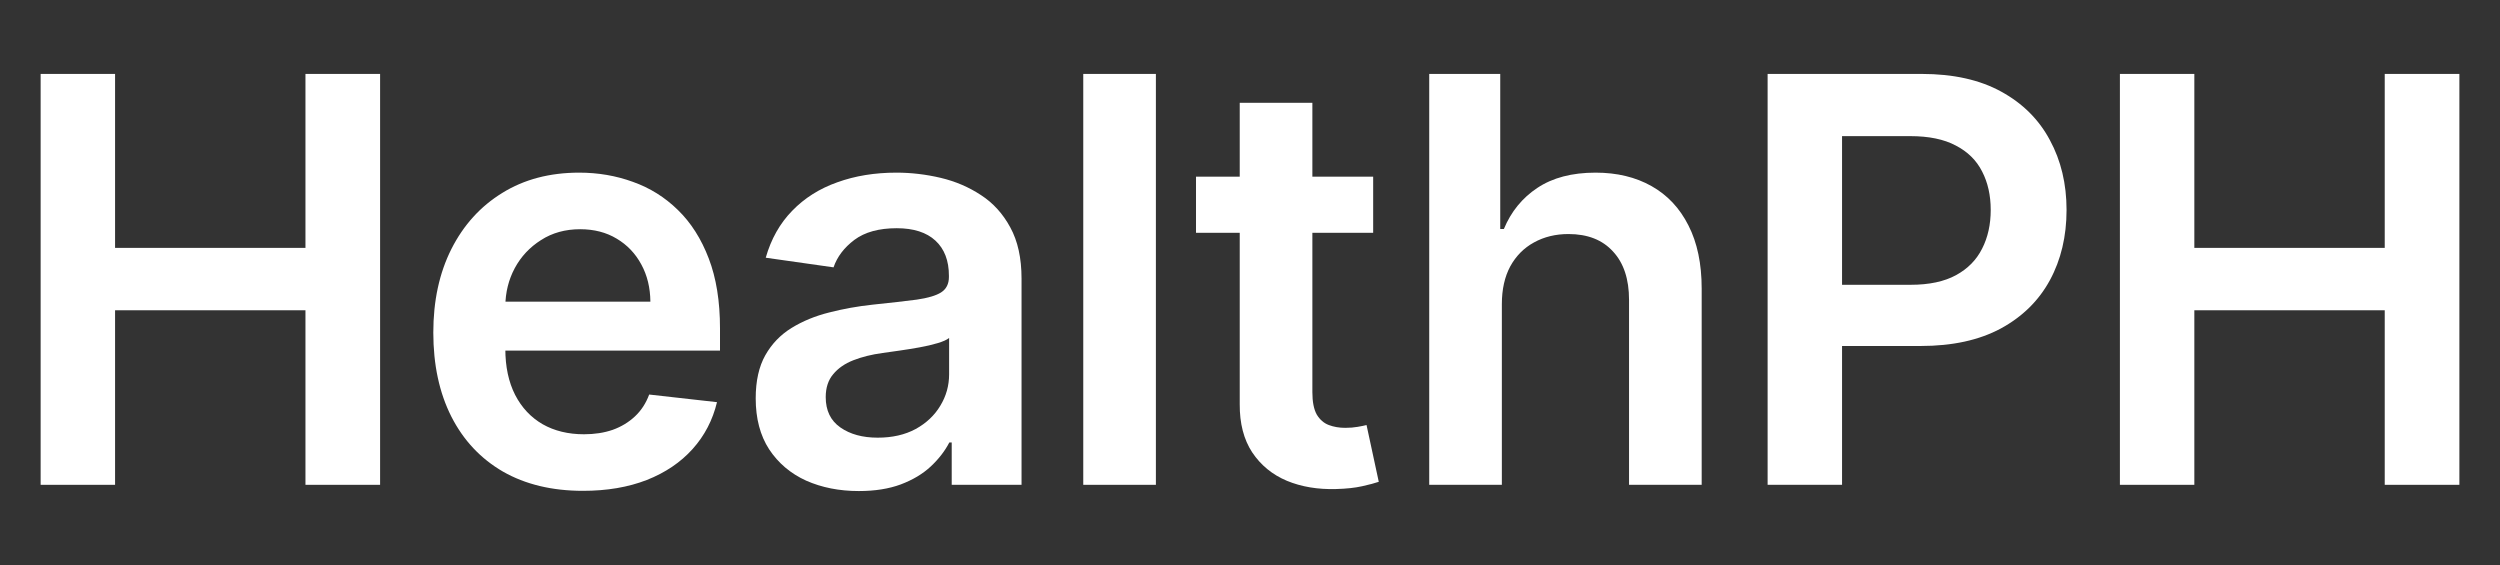 <svg width="177" height="40" viewBox="0 0 177 40" fill="none" xmlns="http://www.w3.org/2000/svg">
<rect x="0" y="0" width="177" height="40" fill="#333333" stroke="none"/>
<path d="M2.877 34.325V5.234H8.147V17.55H21.627V5.234H26.911V34.325H21.627V21.967H8.147V34.325H2.877Z" fill="white"/>
<path d="M41.274 34.751C39.087 34.751 37.198 34.297 35.607 33.388C34.025 32.469 32.809 31.172 31.956 29.496C31.104 27.81 30.678 25.826 30.678 23.544C30.678 21.3 31.104 19.33 31.956 17.635C32.818 15.93 34.021 14.605 35.564 13.658C37.108 12.701 38.921 12.223 41.005 12.223C42.349 12.223 43.618 12.441 44.811 12.876C46.014 13.303 47.075 13.965 47.993 14.865C48.921 15.765 49.65 16.91 50.181 18.303C50.711 19.685 50.976 21.333 50.976 23.246V24.822H33.093V21.357H46.047C46.038 20.372 45.825 19.496 45.408 18.729C44.991 17.952 44.409 17.341 43.661 16.896C42.922 16.451 42.06 16.229 41.075 16.229C40.024 16.229 39.101 16.484 38.306 16.996C37.51 17.498 36.89 18.16 36.445 18.984C36.009 19.799 35.787 20.694 35.777 21.669V24.695C35.777 25.963 36.009 27.053 36.473 27.962C36.937 28.861 37.586 29.553 38.419 30.035C39.253 30.509 40.228 30.746 41.345 30.746C42.093 30.746 42.771 30.642 43.377 30.433C43.983 30.215 44.508 29.898 44.953 29.482C45.398 29.065 45.735 28.549 45.962 27.933L50.763 28.473C50.46 29.742 49.882 30.85 49.03 31.797C48.187 32.734 47.108 33.464 45.791 33.984C44.475 34.496 42.969 34.751 41.274 34.751Z" fill="white"/>
<path d="M60.805 34.766C59.422 34.766 58.177 34.519 57.069 34.027C55.97 33.525 55.099 32.786 54.455 31.811C53.821 30.836 53.504 29.633 53.504 28.203C53.504 26.972 53.731 25.954 54.185 25.149C54.64 24.344 55.26 23.7 56.046 23.217C56.832 22.734 57.718 22.37 58.702 22.124C59.697 21.868 60.724 21.683 61.785 21.57C63.063 21.437 64.1 21.319 64.896 21.215C65.691 21.101 66.269 20.93 66.629 20.703C66.998 20.466 67.183 20.102 67.183 19.609V19.524C67.183 18.454 66.865 17.625 66.231 17.038C65.596 16.451 64.683 16.158 63.489 16.158C62.23 16.158 61.231 16.432 60.492 16.982C59.763 17.531 59.271 18.179 59.015 18.928L54.214 18.246C54.593 16.92 55.218 15.812 56.089 14.922C56.96 14.022 58.025 13.35 59.285 12.905C60.544 12.45 61.936 12.223 63.461 12.223C64.512 12.223 65.558 12.346 66.6 12.592C67.642 12.838 68.594 13.246 69.455 13.814C70.317 14.373 71.008 15.135 71.529 16.101C72.059 17.067 72.325 18.274 72.325 19.723V34.325H67.381V31.328H67.211C66.898 31.934 66.458 32.502 65.89 33.033C65.331 33.553 64.626 33.975 63.773 34.297C62.931 34.609 61.941 34.766 60.805 34.766ZM62.14 30.987C63.172 30.987 64.067 30.784 64.825 30.376C65.582 29.96 66.165 29.41 66.572 28.729C66.988 28.047 67.197 27.303 67.197 26.499V23.928C67.036 24.06 66.761 24.183 66.373 24.297C65.994 24.41 65.568 24.51 65.094 24.595C64.621 24.68 64.152 24.756 63.688 24.822C63.224 24.889 62.822 24.945 62.481 24.993C61.714 25.097 61.027 25.267 60.421 25.504C59.815 25.741 59.337 26.072 58.986 26.499C58.636 26.915 58.461 27.455 58.461 28.118C58.461 29.065 58.806 29.78 59.498 30.263C60.189 30.746 61.07 30.987 62.14 30.987Z" fill="white"/>
<path d="M81.837 5.234V34.325H76.695V5.234H81.837Z" fill="white"/>
<path d="M97.22 12.507V16.484H84.677V12.507H97.22ZM87.773 7.28H92.916V27.763C92.916 28.454 93.02 28.984 93.228 29.354C93.446 29.713 93.73 29.96 94.08 30.092C94.431 30.225 94.819 30.291 95.245 30.291C95.567 30.291 95.861 30.267 96.126 30.22C96.4 30.173 96.609 30.13 96.751 30.092L97.617 34.112C97.343 34.207 96.95 34.311 96.438 34.425C95.936 34.538 95.321 34.605 94.592 34.624C93.304 34.661 92.144 34.467 91.112 34.041C90.079 33.606 89.26 32.933 88.654 32.024C88.058 31.115 87.764 29.979 87.773 28.615V7.28Z" fill="white"/>
<path d="M106.331 21.541V34.325H101.189V5.234H106.217V16.215H106.473C106.984 14.983 107.775 14.013 108.845 13.303C109.925 12.583 111.298 12.223 112.964 12.223C114.479 12.223 115.8 12.54 116.927 13.175C118.054 13.809 118.925 14.737 119.541 15.959C120.166 17.18 120.479 18.672 120.479 20.433V34.325H115.336V21.229C115.336 19.761 114.958 18.62 114.2 17.805C113.452 16.982 112.401 16.57 111.047 16.57C110.138 16.57 109.323 16.768 108.604 17.166C107.893 17.555 107.335 18.118 106.927 18.857C106.53 19.595 106.331 20.49 106.331 21.541Z" fill="white"/>
<path d="M125.147 34.325V5.234H136.056C138.291 5.234 140.166 5.651 141.681 6.484C143.206 7.318 144.357 8.464 145.133 9.922C145.919 11.371 146.312 13.018 146.312 14.865C146.312 16.731 145.919 18.388 145.133 19.837C144.347 21.285 143.187 22.427 141.653 23.26C140.119 24.084 138.23 24.496 135.985 24.496H128.755V20.163H135.275C136.582 20.163 137.652 19.936 138.485 19.482C139.319 19.027 139.934 18.402 140.332 17.607C140.739 16.811 140.943 15.897 140.943 14.865C140.943 13.833 140.739 12.924 140.332 12.138C139.934 11.352 139.314 10.741 138.471 10.305C137.638 9.86 136.563 9.638 135.247 9.638H130.417V34.325H125.147Z" fill="white"/>
<path d="M150.089 34.325V5.234H155.359V17.55H168.839V5.234H174.124V34.325H168.839V21.967H155.359V34.325H150.089Z" fill="white"/>
</svg>
